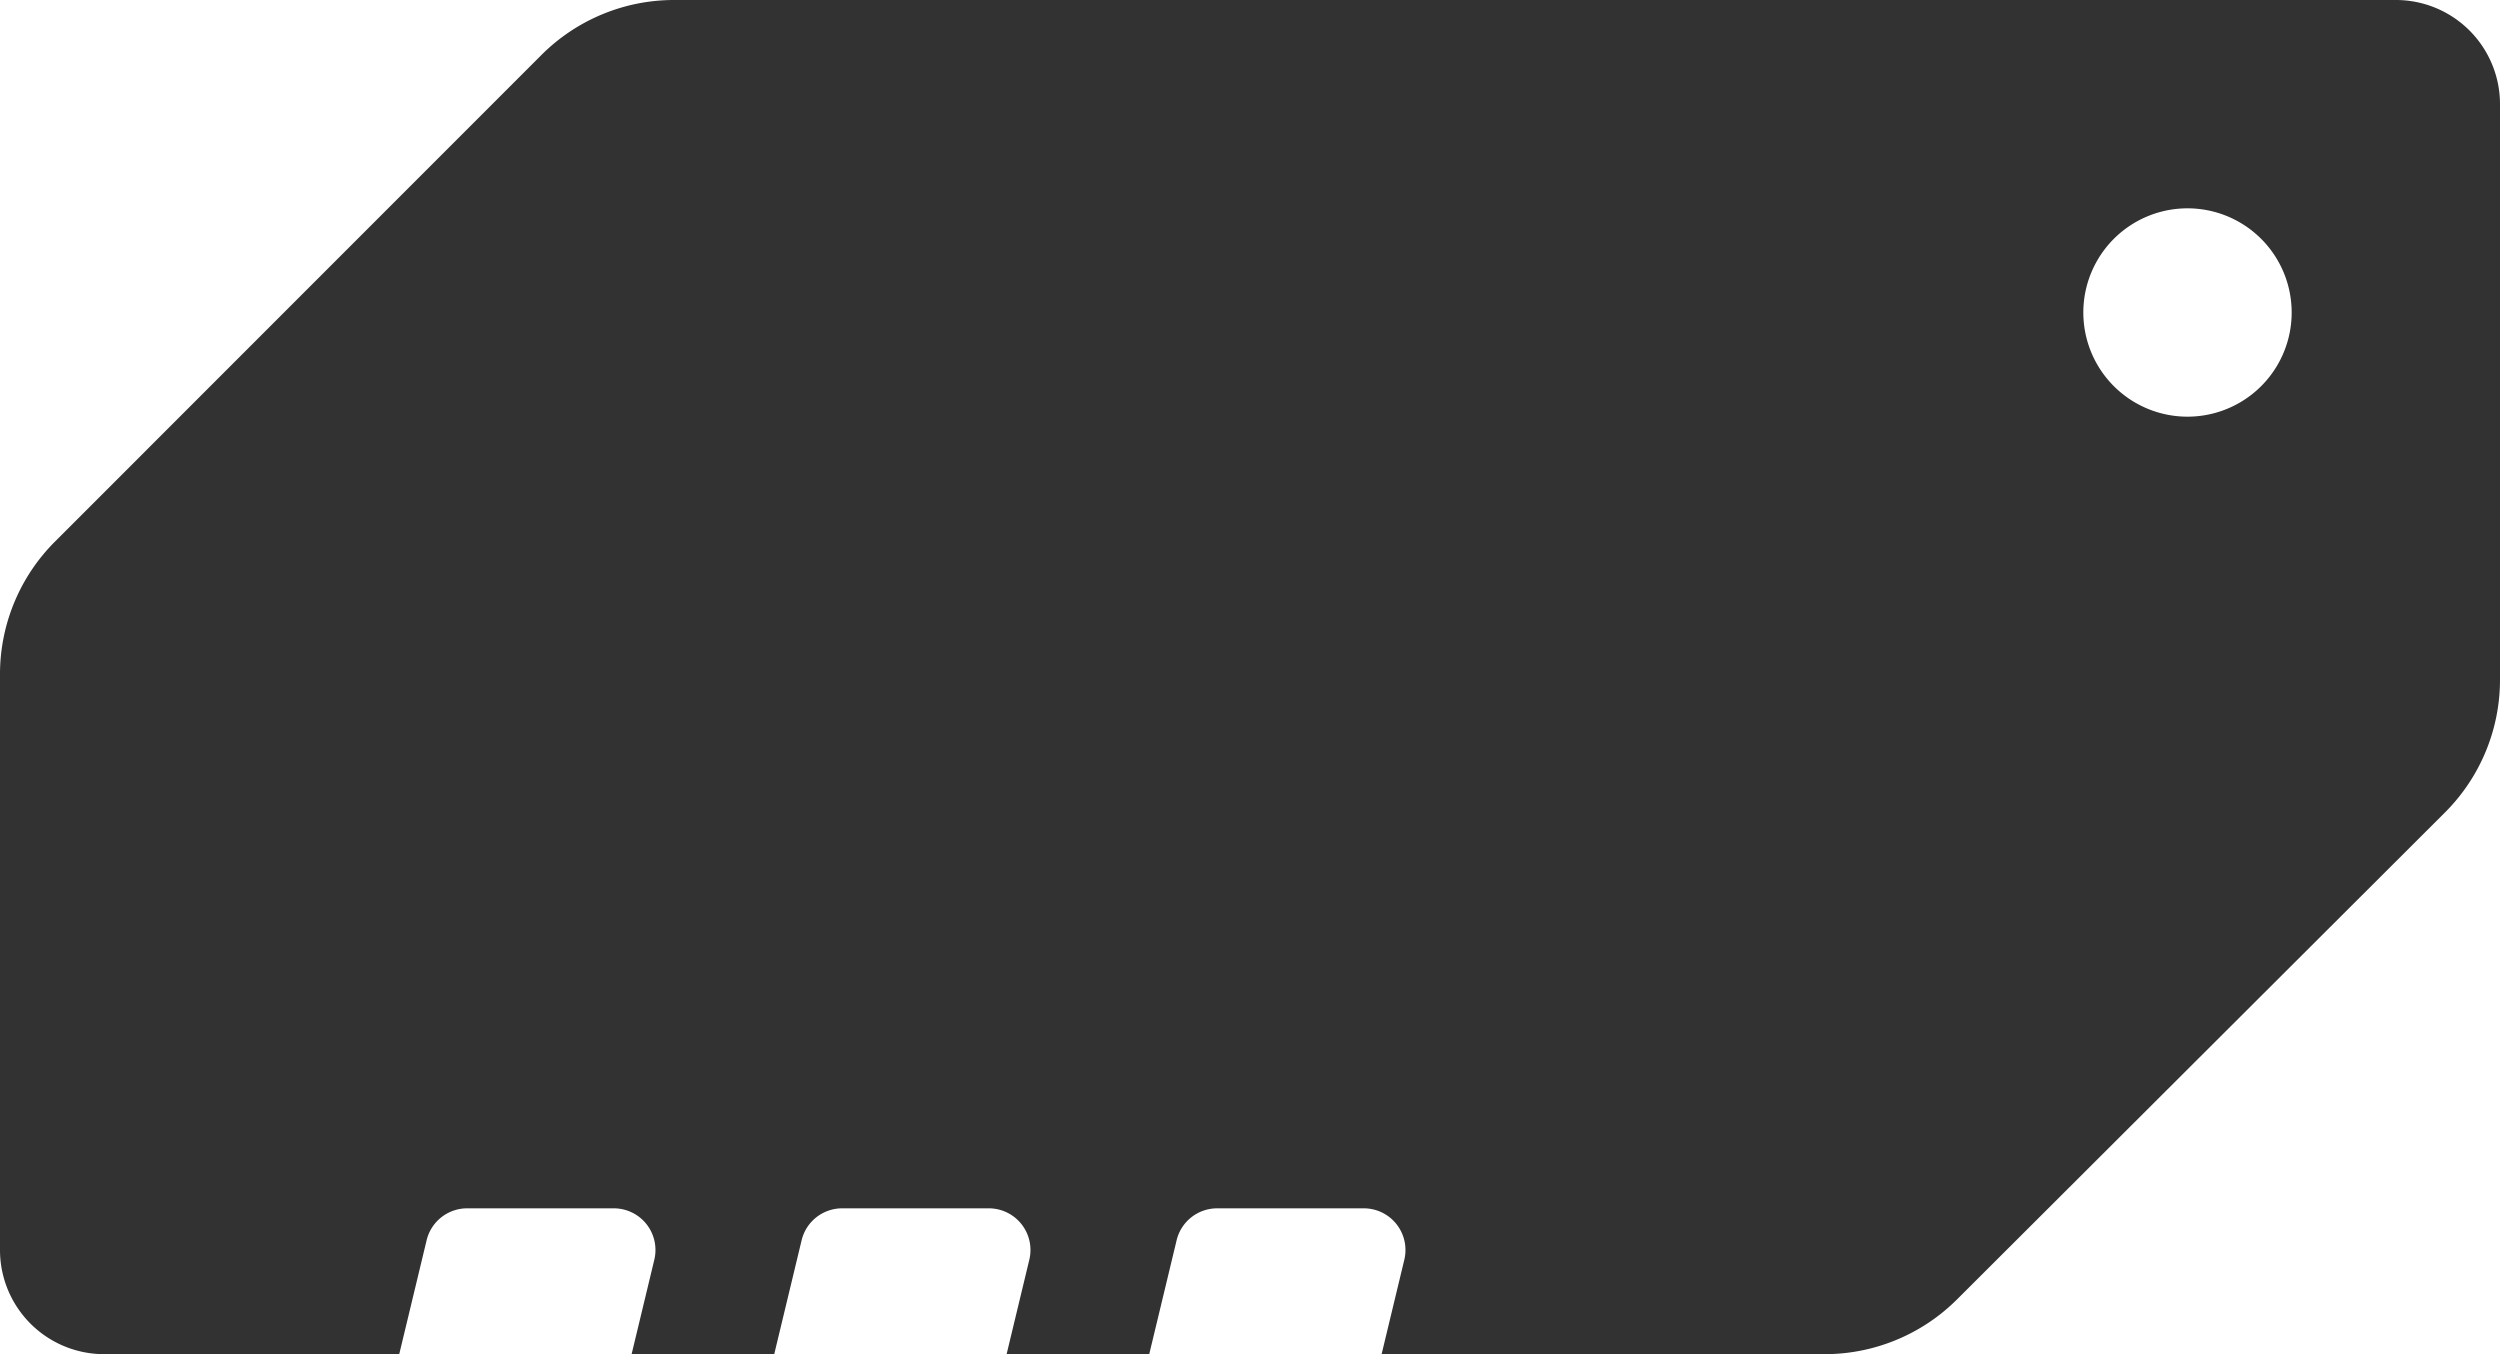 <svg width="120" height="65" fill="none" xmlns="http://www.w3.org/2000/svg"><path fill-rule="evenodd" clip-rule="evenodd" d="M0 32.364A9 9 0 012.635 26L25.992 2.636A9 9 0 0132.357 0H115a5 5 0 015 5v27.63a9 9 0 01-2.643 6.37L93.939 62.37A9 9 0 0187.582 65H66.317l1.09-4.532A2 2 0 0065.462 58h-7.04a2 2 0 00-1.944 1.532L55.163 65h-6.846l1.09-4.532A2 2 0 0047.462 58h-7.04a2 2 0 00-1.944 1.532L37.163 65h-6.846l1.09-4.532A2 2 0 0029.462 58h-7.04a2 2 0 00-1.944 1.532L19.163 65H5a5 5 0 01-5-5V32.364zM105 20a5 5 0 100-10 5 5 0 000 10z" fill="#323232"/></svg>